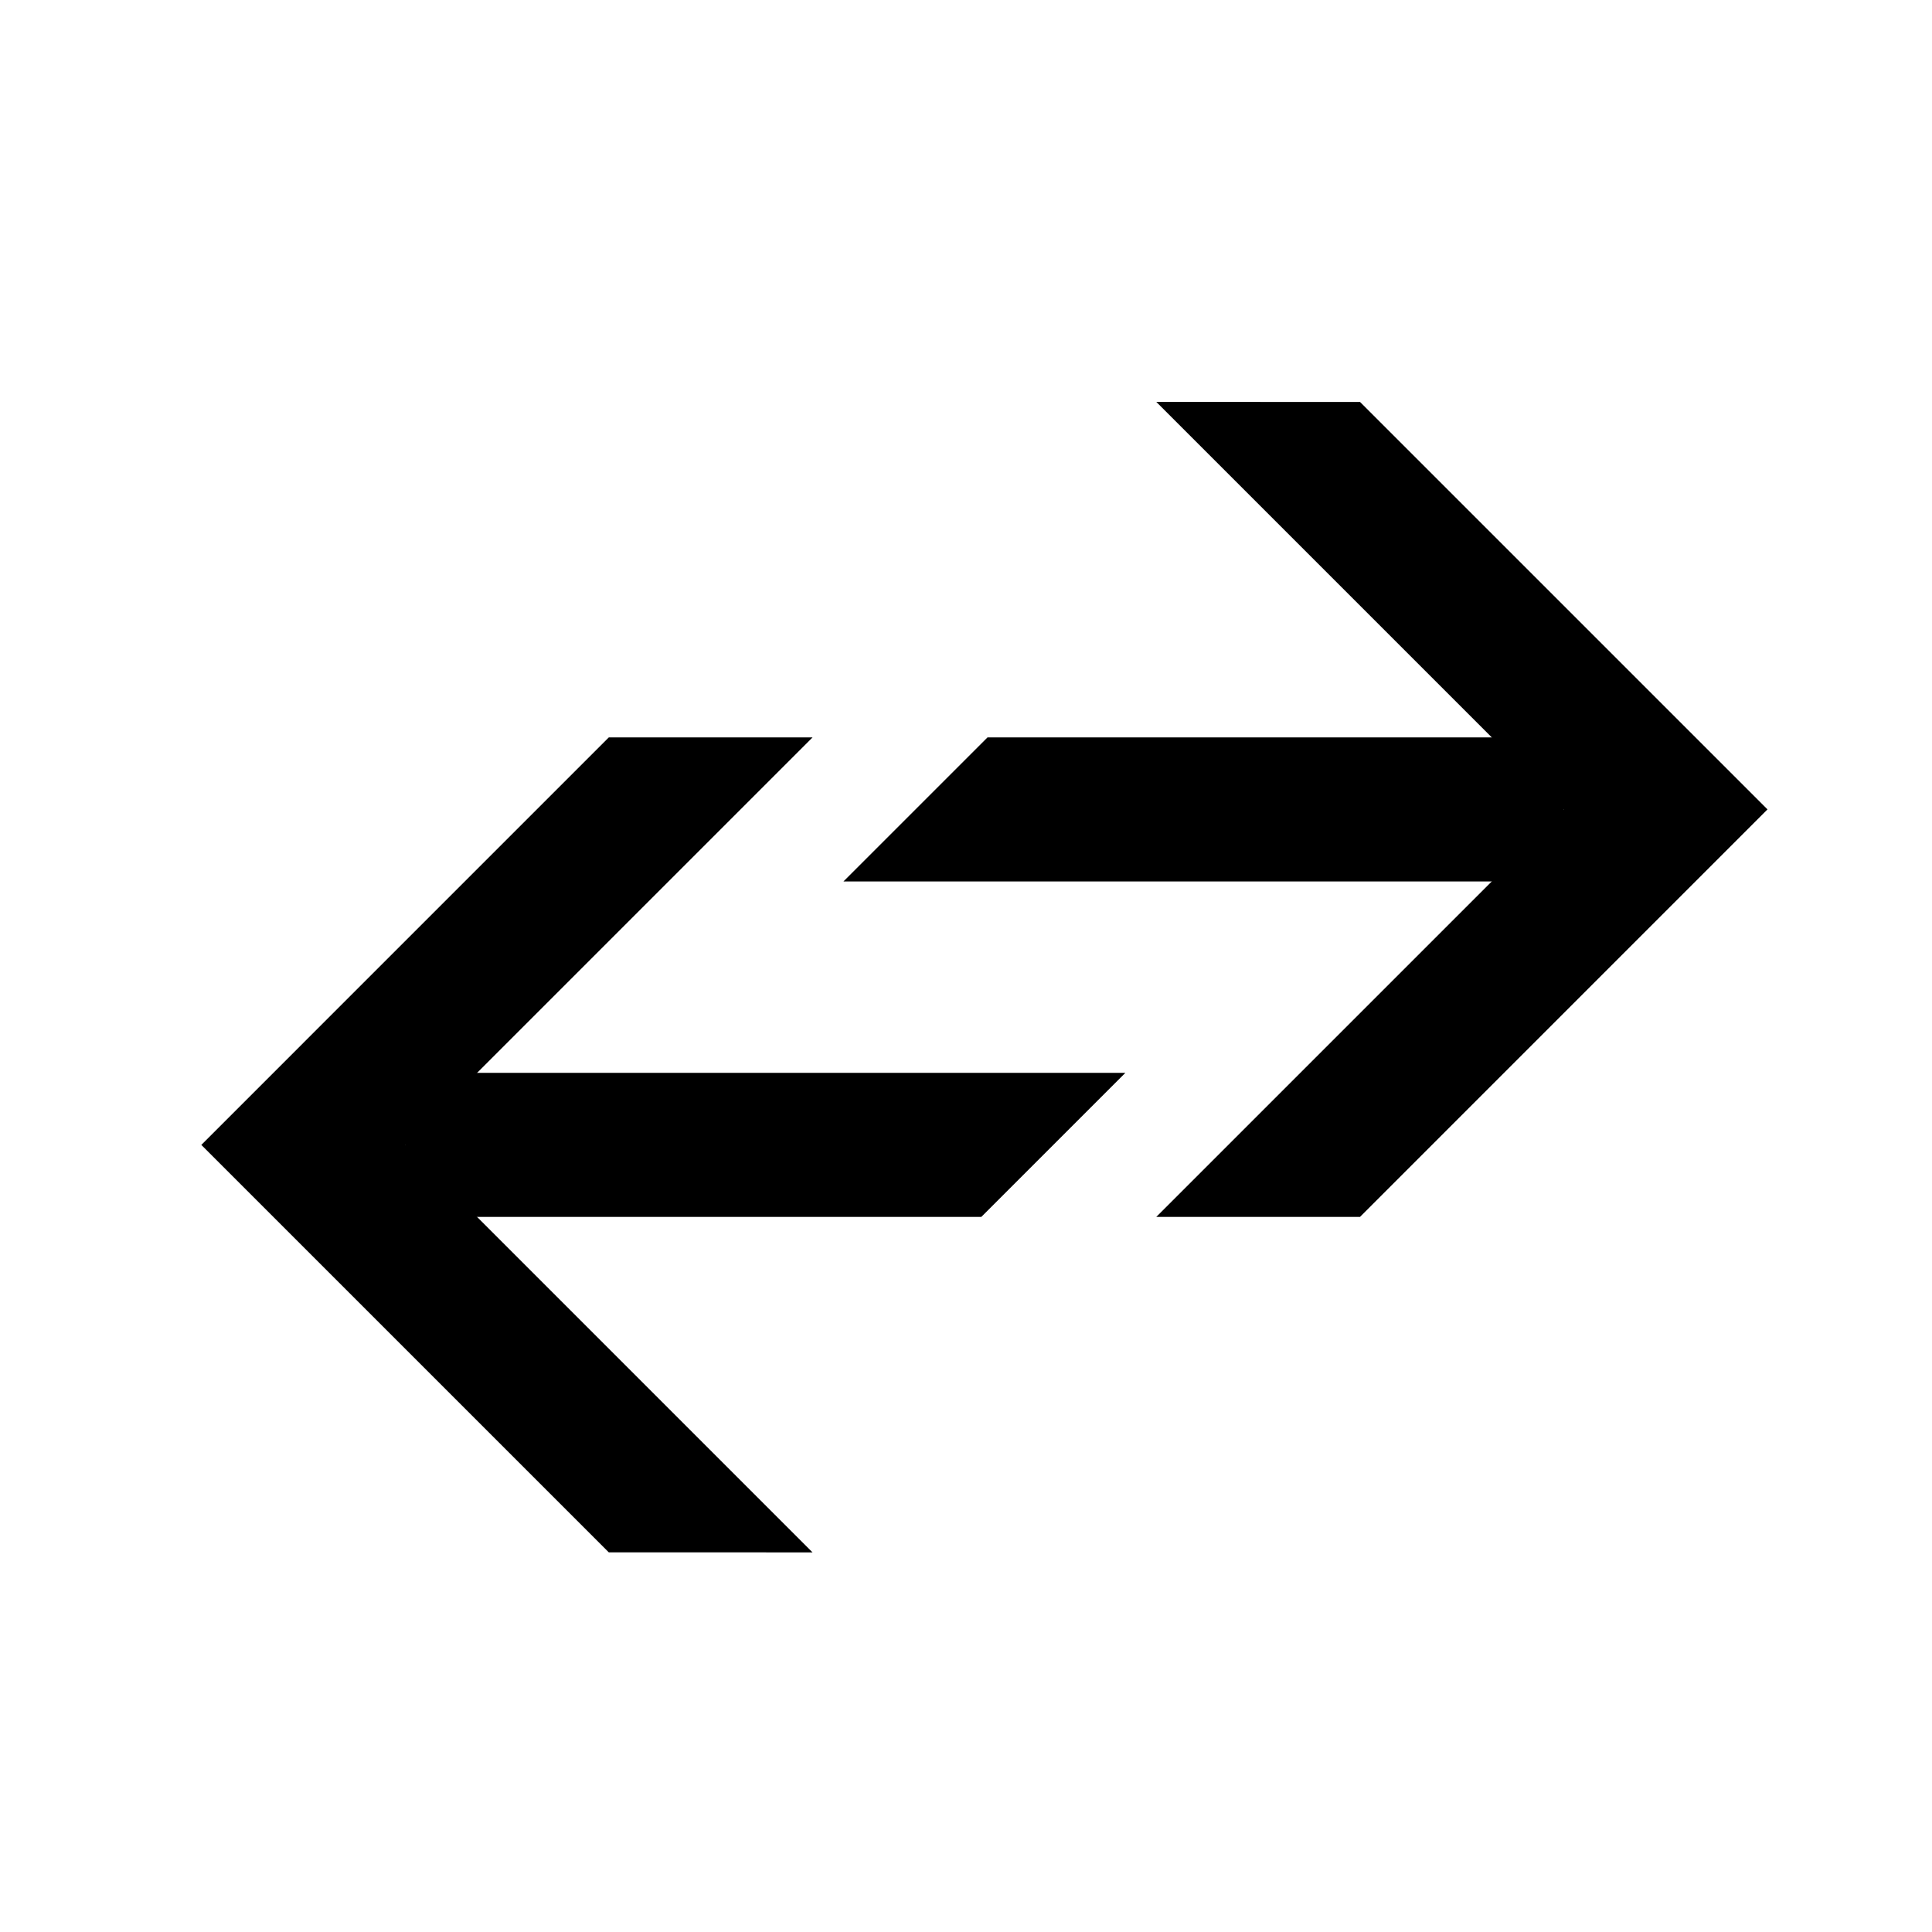 <?xml version="1.0" encoding="UTF-8" standalone="no"?>
<svg
   xmlns:dc="http://purl.org/dc/elements/1.1/"
   xmlns:cc="http://creativecommons.org/ns#"
   xmlns:rdf="http://www.w3.org/1999/02/22-rdf-syntax-ns#"
   xmlns:svg="http://www.w3.org/2000/svg"
   xmlns="http://www.w3.org/2000/svg"
   xmlns:sodipodi="http://sodipodi.sourceforge.net/DTD/sodipodi-0.dtd"
   xmlns:inkscape="http://www.inkscape.org/namespaces/inkscape"
   version="1.1"
   id="Layer_1"
   x="0px"
   y="0px"
   width="100px"
   height="100px"
   viewBox="5.0 -10.0 100.0 135.0"
   enable-background="new 0 0 100 100"
   xml:space="preserve"
   inkscape:version="0.48.5 r10040"
   sodipodi:docname="noun_63271_cc.svg"><defs
     id="defs21" /><sodipodi:namedview
     pagecolor="#ffffff"
     bordercolor="#666666"
     borderopacity="1"
     objecttolerance="10"
     gridtolerance="10"
     guidetolerance="10"
     inkscape:pageopacity="0"
     inkscape:pageshadow="2"
     inkscape:window-width="640"
     inkscape:window-height="480"
     id="namedview19"
     showgrid="false"
     inkscape:zoom="2.36"
     inkscape:cx="50"
     inkscape:cy="55.110775"
     inkscape:window-x="0"
     inkscape:window-y="27"
     inkscape:window-maximized="0"
     inkscape:current-layer="Layer_1" /><g
     id="g3"
     transform="matrix(1.216,0,0,1.216,-4.514,-2.521)"><polygon
       points="59.878,16.945 83.293,40.361 59.876,63.777 71.584,63.777 94.998,40.361 95,40.361 71.584,16.947 "
       id="polygon5" /><polygon
       points="41.901,44.5 41.899,44.502 50.178,36.224 83.293,36.224 83.293,40.361 83.293,44.501 "
       id="polygon7" /></g><g
     id="g9"
     transform="matrix(1.216,0,0,1.216,-4.514,-2.521)"><polygon
       points="40.123,83.055 16.709,59.639 40.125,36.224 28.416,36.224 5.002,59.639 5,59.639 28.416,83.053 "
       id="polygon11" /><polygon
       points="58.099,55.5 58.101,55.498 49.822,63.777 16.707,63.777 16.707,59.639 16.707,55.498 "
       id="polygon13" /></g></svg>